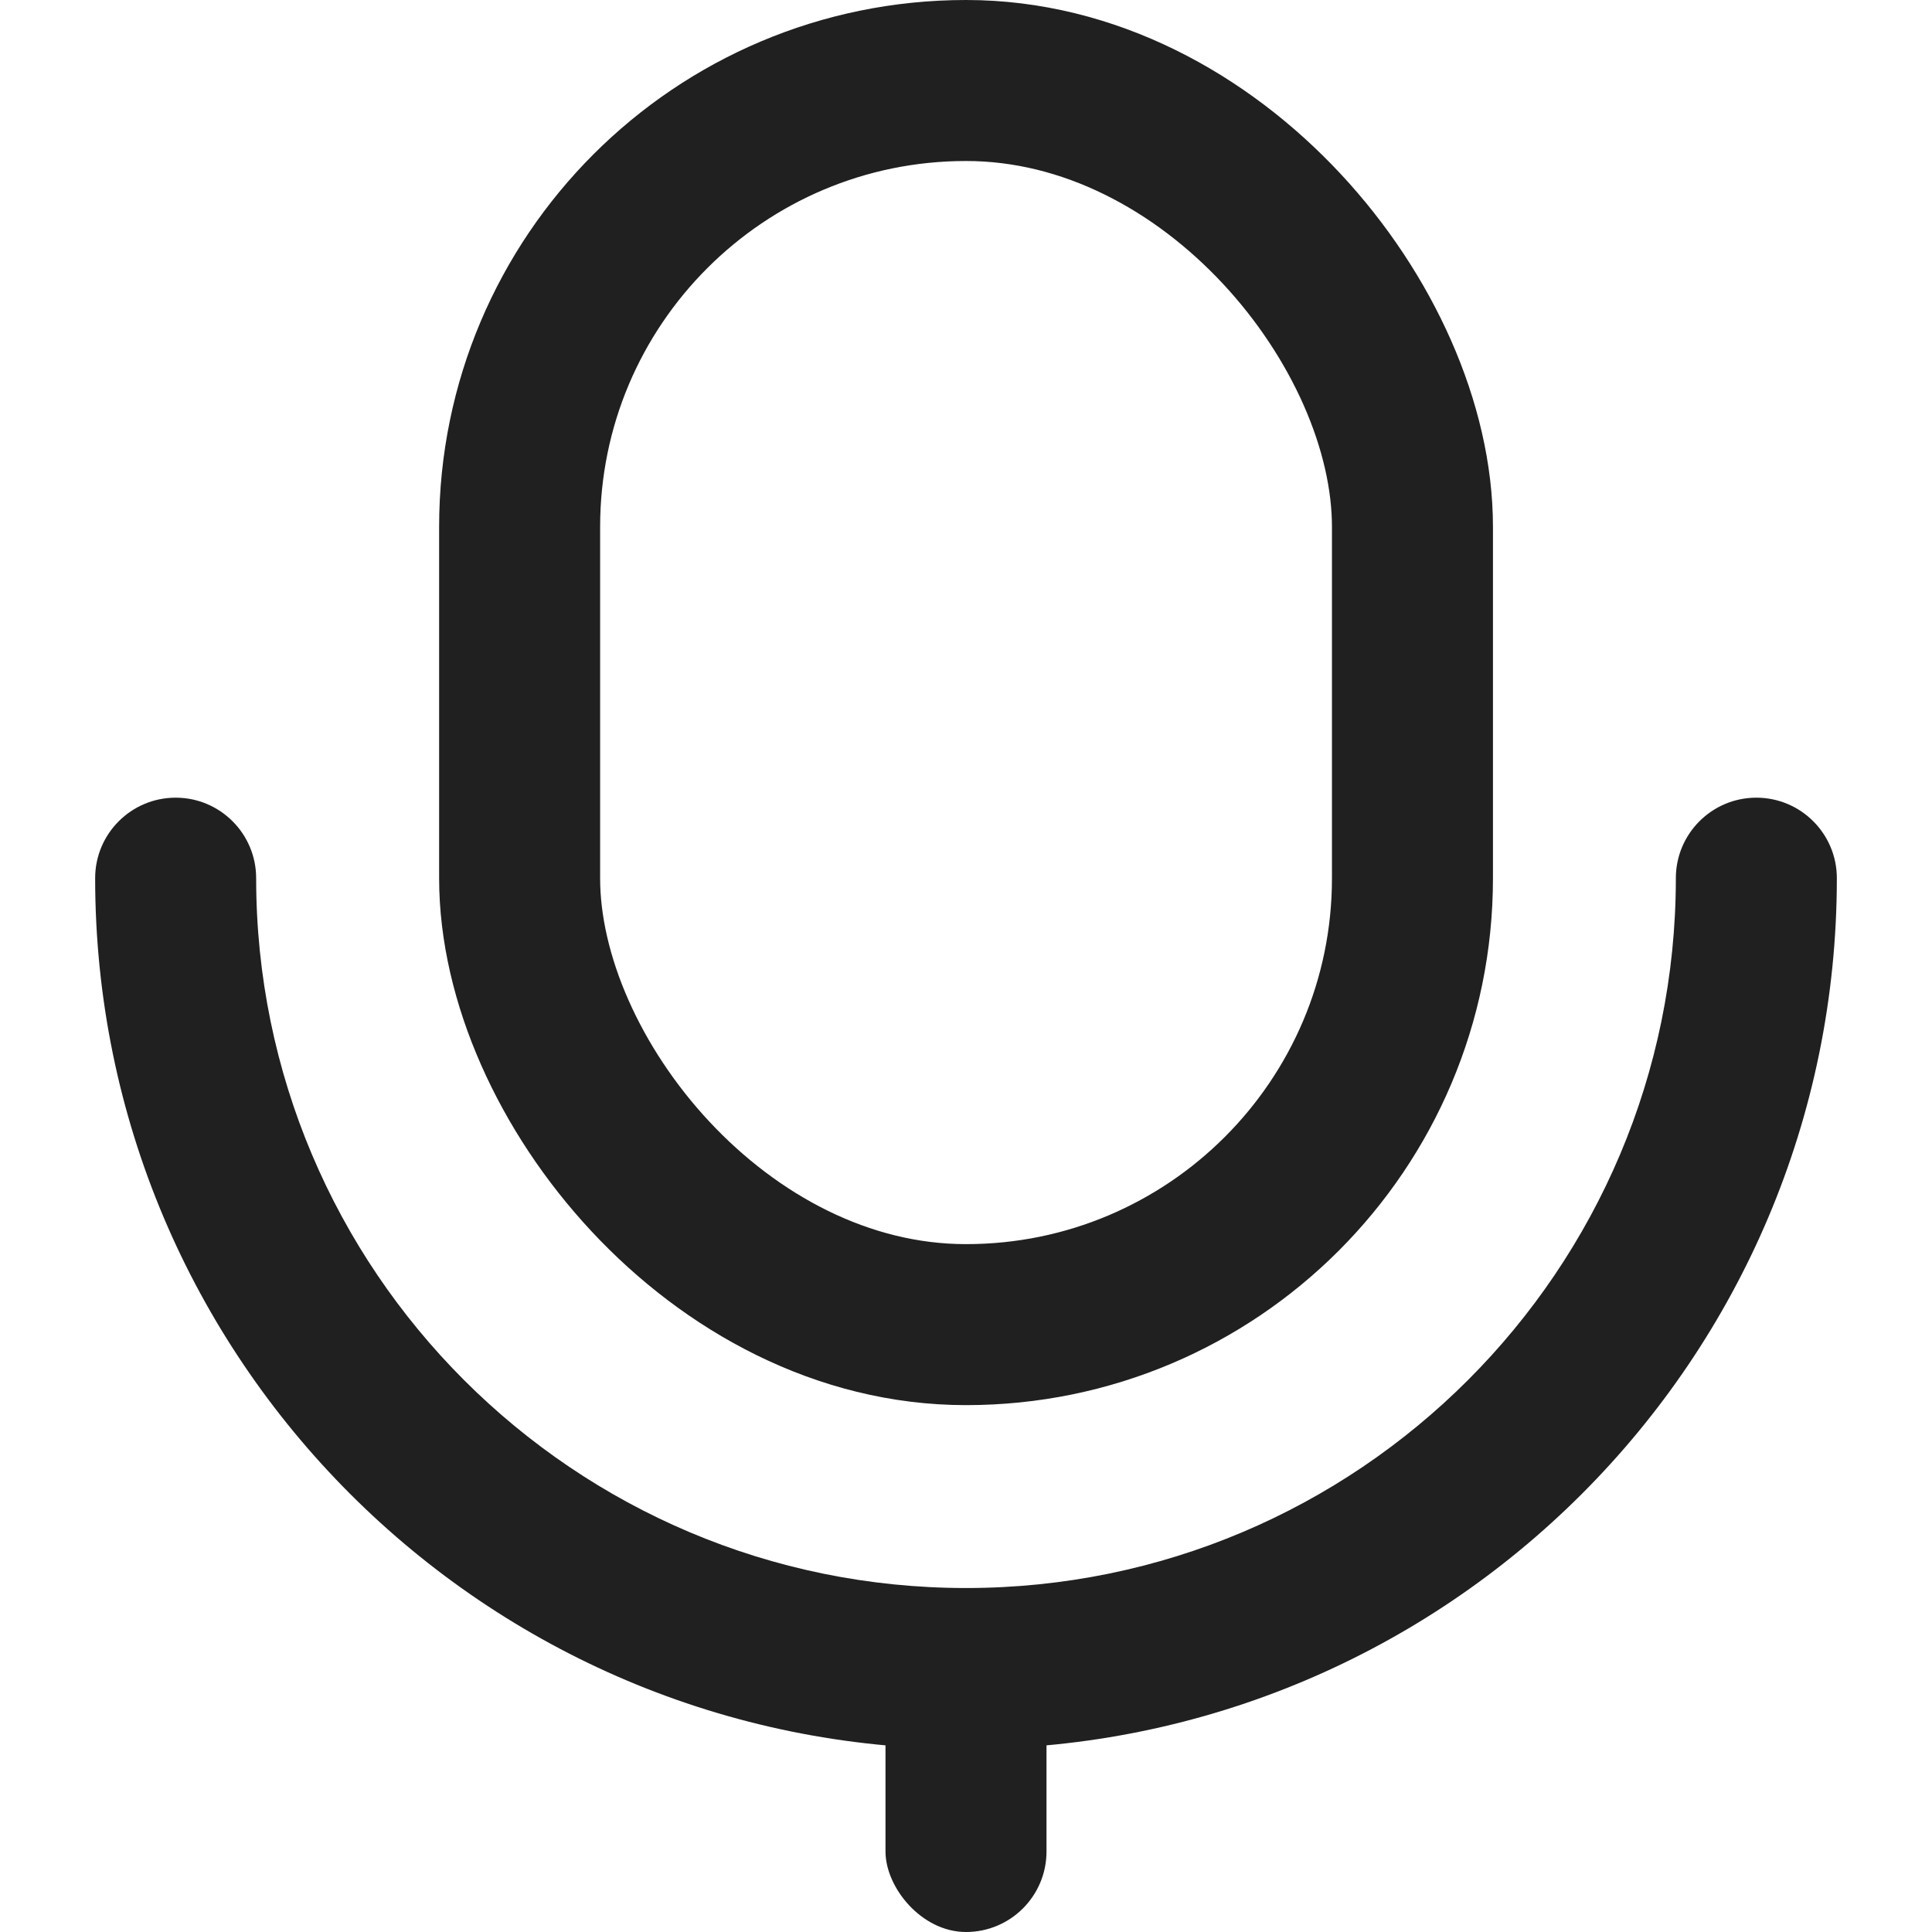 <?xml version="1.0" encoding="UTF-8"?>
<svg width="24px" height="24px" viewBox="0 0 24 24" version="1.1" xmlns="http://www.w3.org/2000/svg" xmlns:xlink="http://www.w3.org/1999/xlink">
    <title>发布1</title>
    <g id="发布器" stroke="none" stroke-width="1" fill="none" fill-rule="evenodd">
        <g id="发说说" transform="translate(-148, -736)">
            <g id="语音" transform="translate(148, 736)">
                <g id="椭圆形-2" transform="translate(5, 0)" stroke="#202020" stroke-width="2">
                    <rect id="矩形" x="1.455" y="1" width="11.091" height="15.455" rx="5.545"></rect>
                </g>
                <path d="M21.818,9.909 C22.37,9.909 22.818,10.357 22.818,10.909 C22.818,16.884 17.975,21.727 12,21.727 C6.025,21.727 1.182,16.884 1.182,10.909 C1.182,10.357 1.63,9.909 2.182,9.909 C2.734,9.909 3.182,10.357 3.182,10.909 C3.182,15.779 7.13,19.727 12,19.727 C16.87,19.727 20.818,15.779 20.818,10.909 C20.818,10.357 21.266,9.909 21.818,9.909 Z" id="路径" fill="#202020" fill-rule="nonzero"></path>
                <rect id="矩形" fill="#202020" x="11" y="20" width="2" height="4" rx="1"></rect>
            </g>
        </g>
    </g>
</svg>